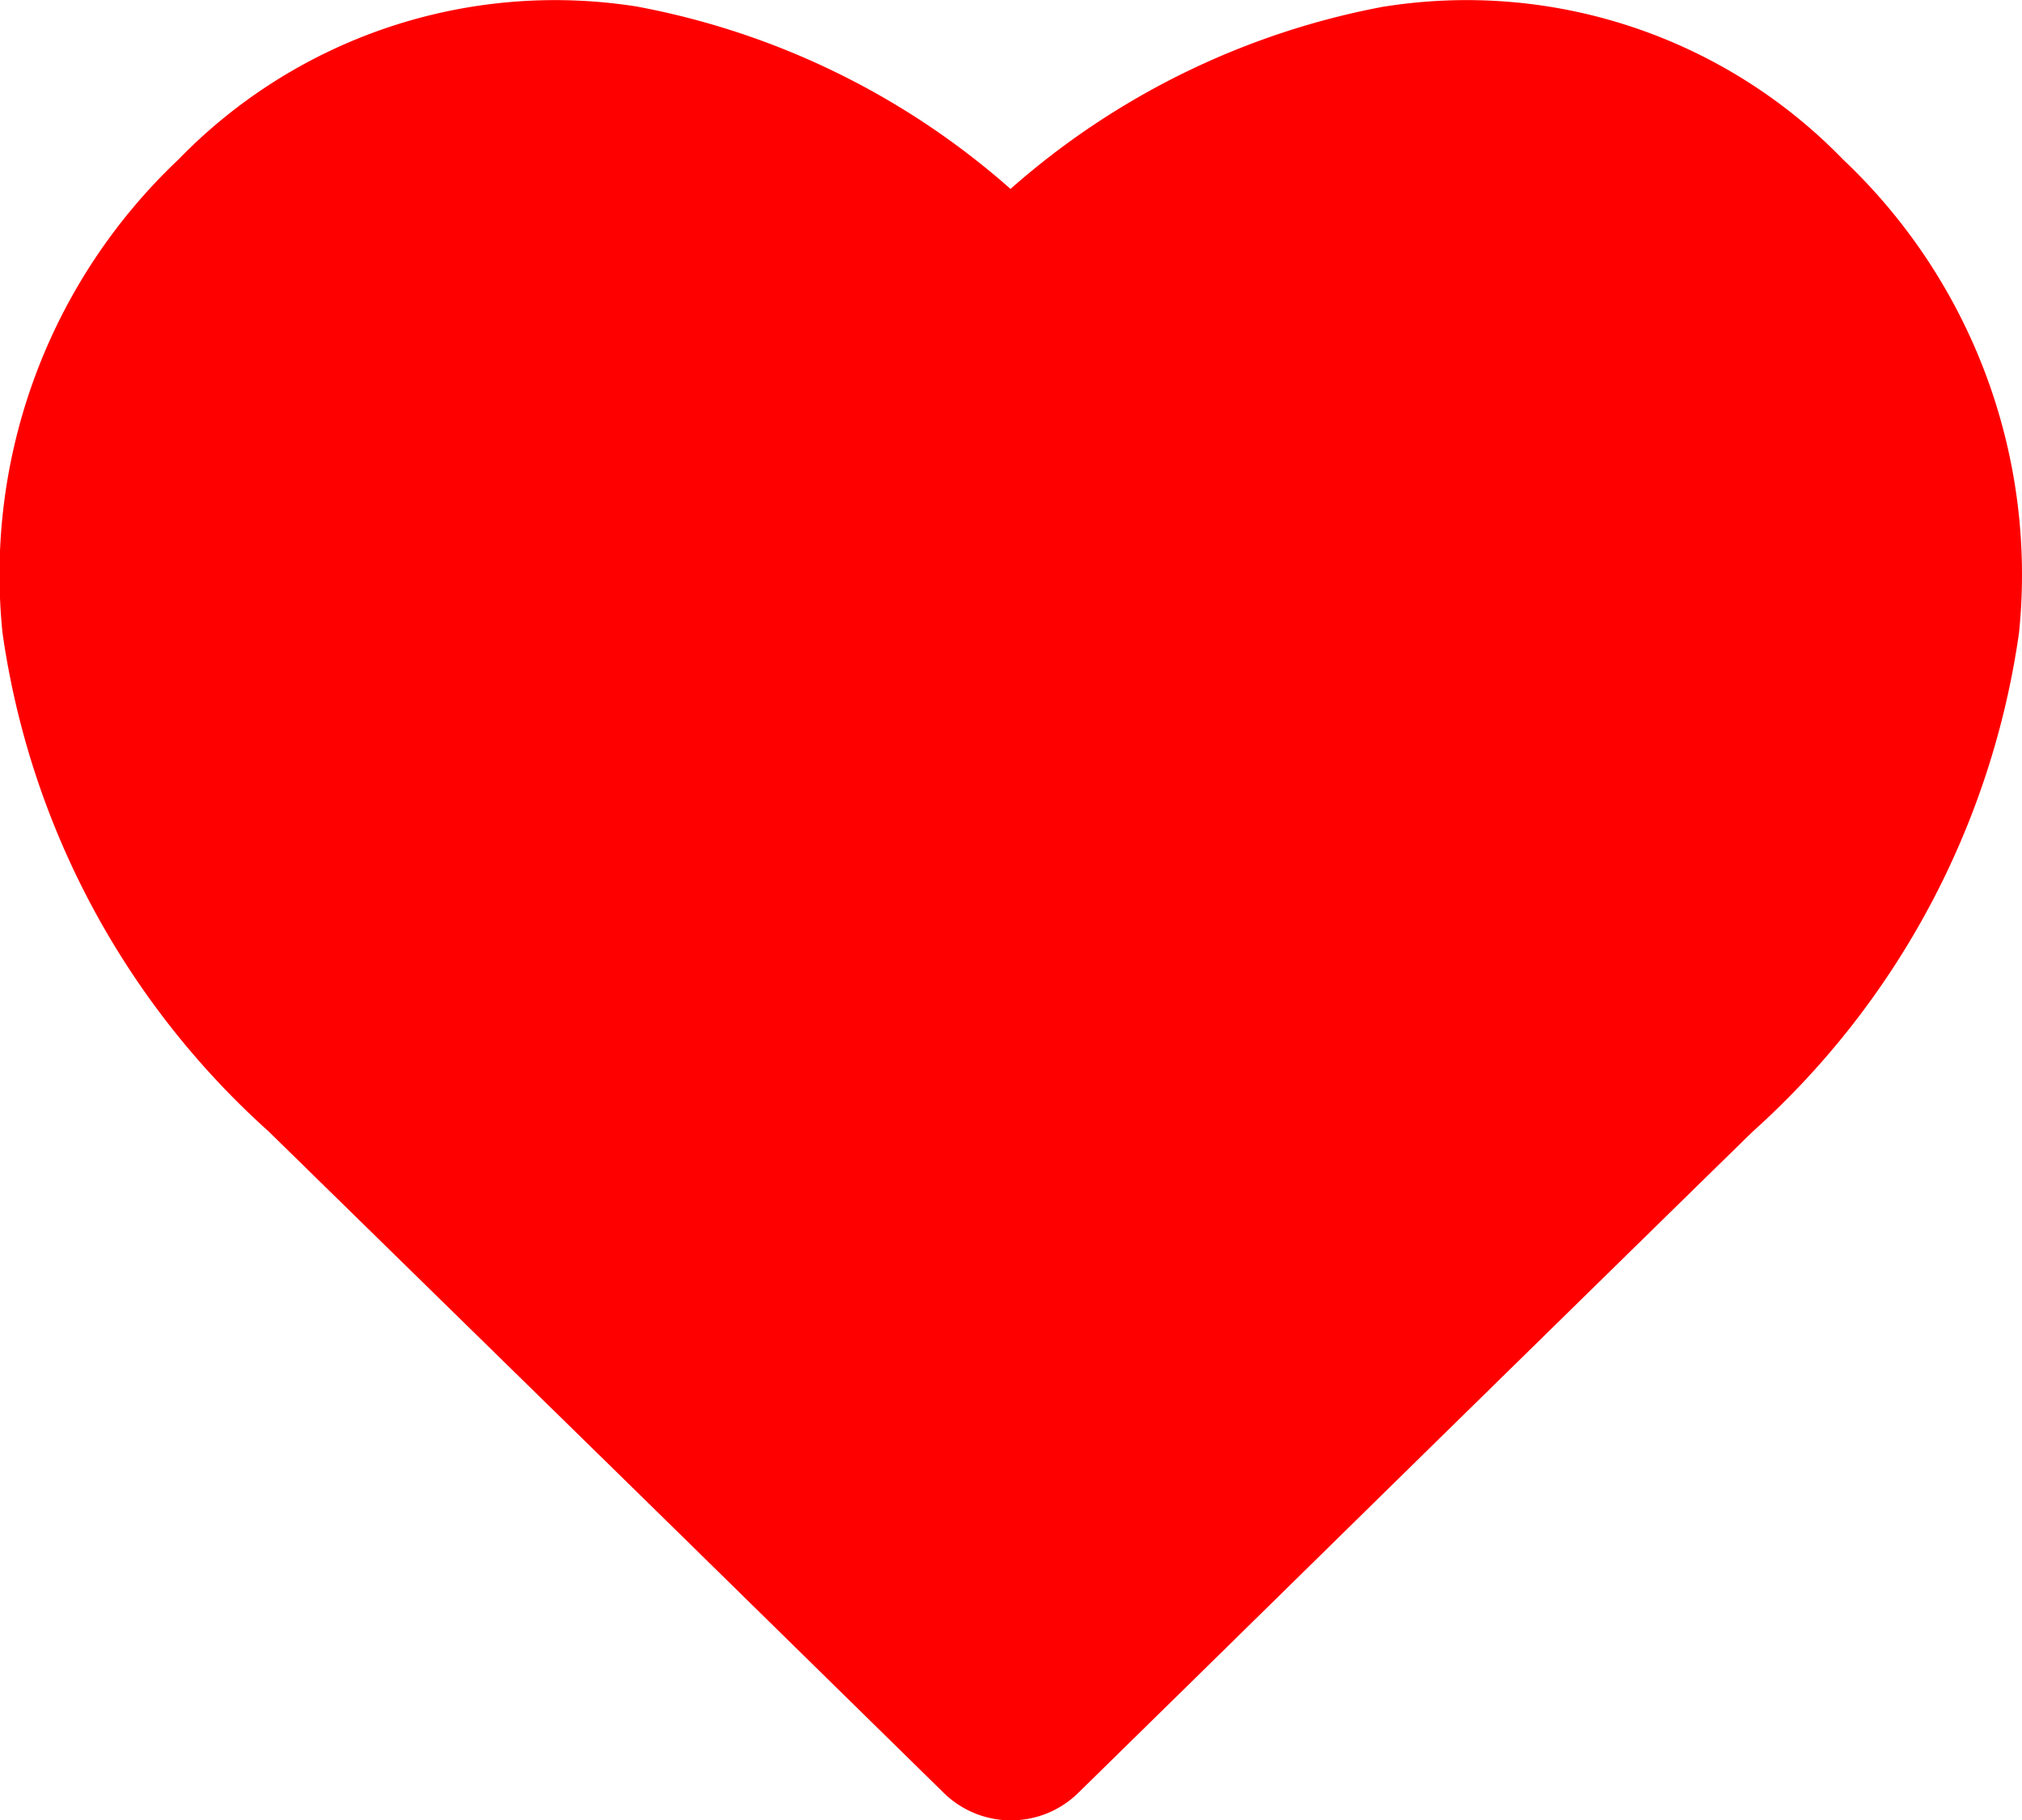 <svg xmlns="http://www.w3.org/2000/svg" width="17.094" height="15.386" viewBox="0 0 17.094 15.386">
    <path fill="red" d="M97.057 128.051a4.433 4.433 0 0 1 3.873 1.293 4.827 4.827 0 0 1 1.488 4 6.983 6.983 0 0 1-2.25 4.216c-.368.359-1.356 1.327-2.774 2.717l-2 1.963-.665.652-.264.259a.812.812 0 0 1-1.138 0l-2.3-2.256-.485-.475-2.922-2.86a6.981 6.981 0 0 1-2.25-4.216 4.825 4.825 0 0 1 1.488-4 4.434 4.434 0 0 1 3.873-1.293 6.594 6.594 0 0 1 3.161 1.542 6.6 6.6 0 0 1 3.161-1.542z" transform="translate(-85.349 -127.996)"/>
</svg>

